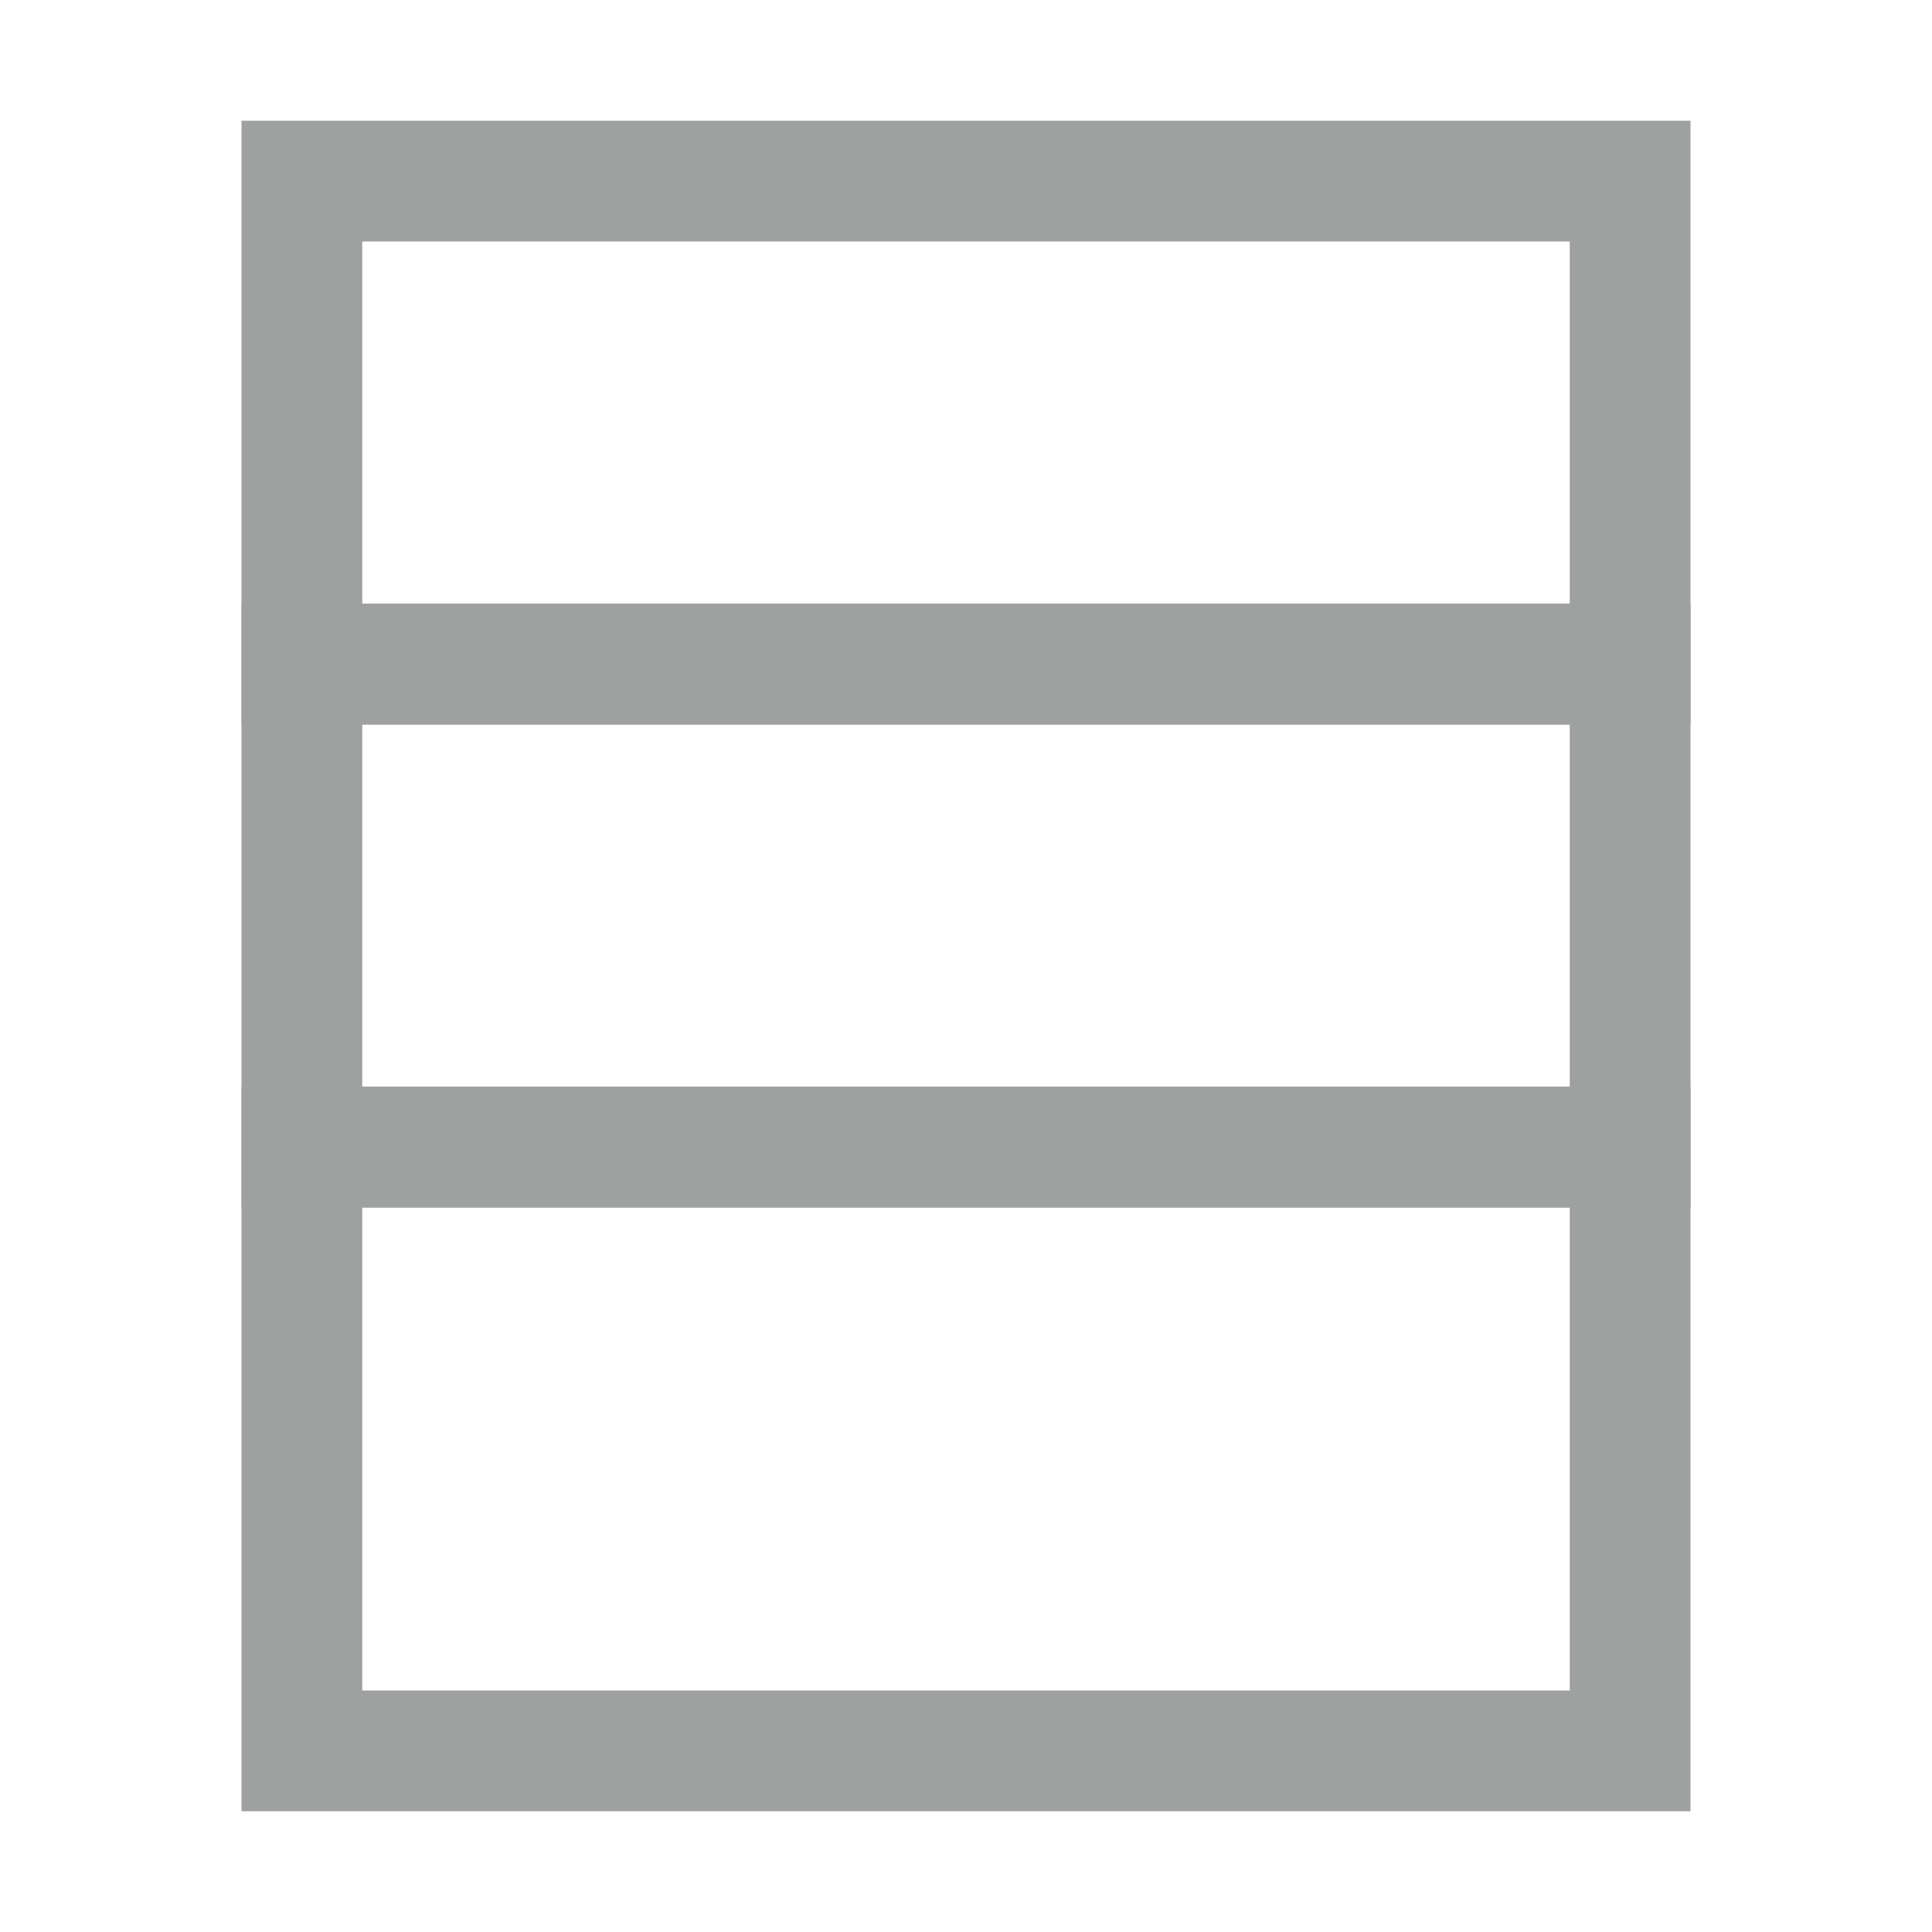 <svg xmlns="http://www.w3.org/2000/svg" viewBox="0 0 16 16"><defs><style>.cls-1{fill:none;stroke:#9fa0a0;stroke-miterlimit:10;}</style></defs><title>database</title><g id="图层_2" data-name="图层 2"><rect class="cls-1" x="2.5" y="9.5" width="11" height="5"/><rect class="cls-1" x="2.5" y="5.5" width="11" height="4"/><rect class="cls-1" x="2.5" y="1.5" width="11" height="4"/></g></svg>